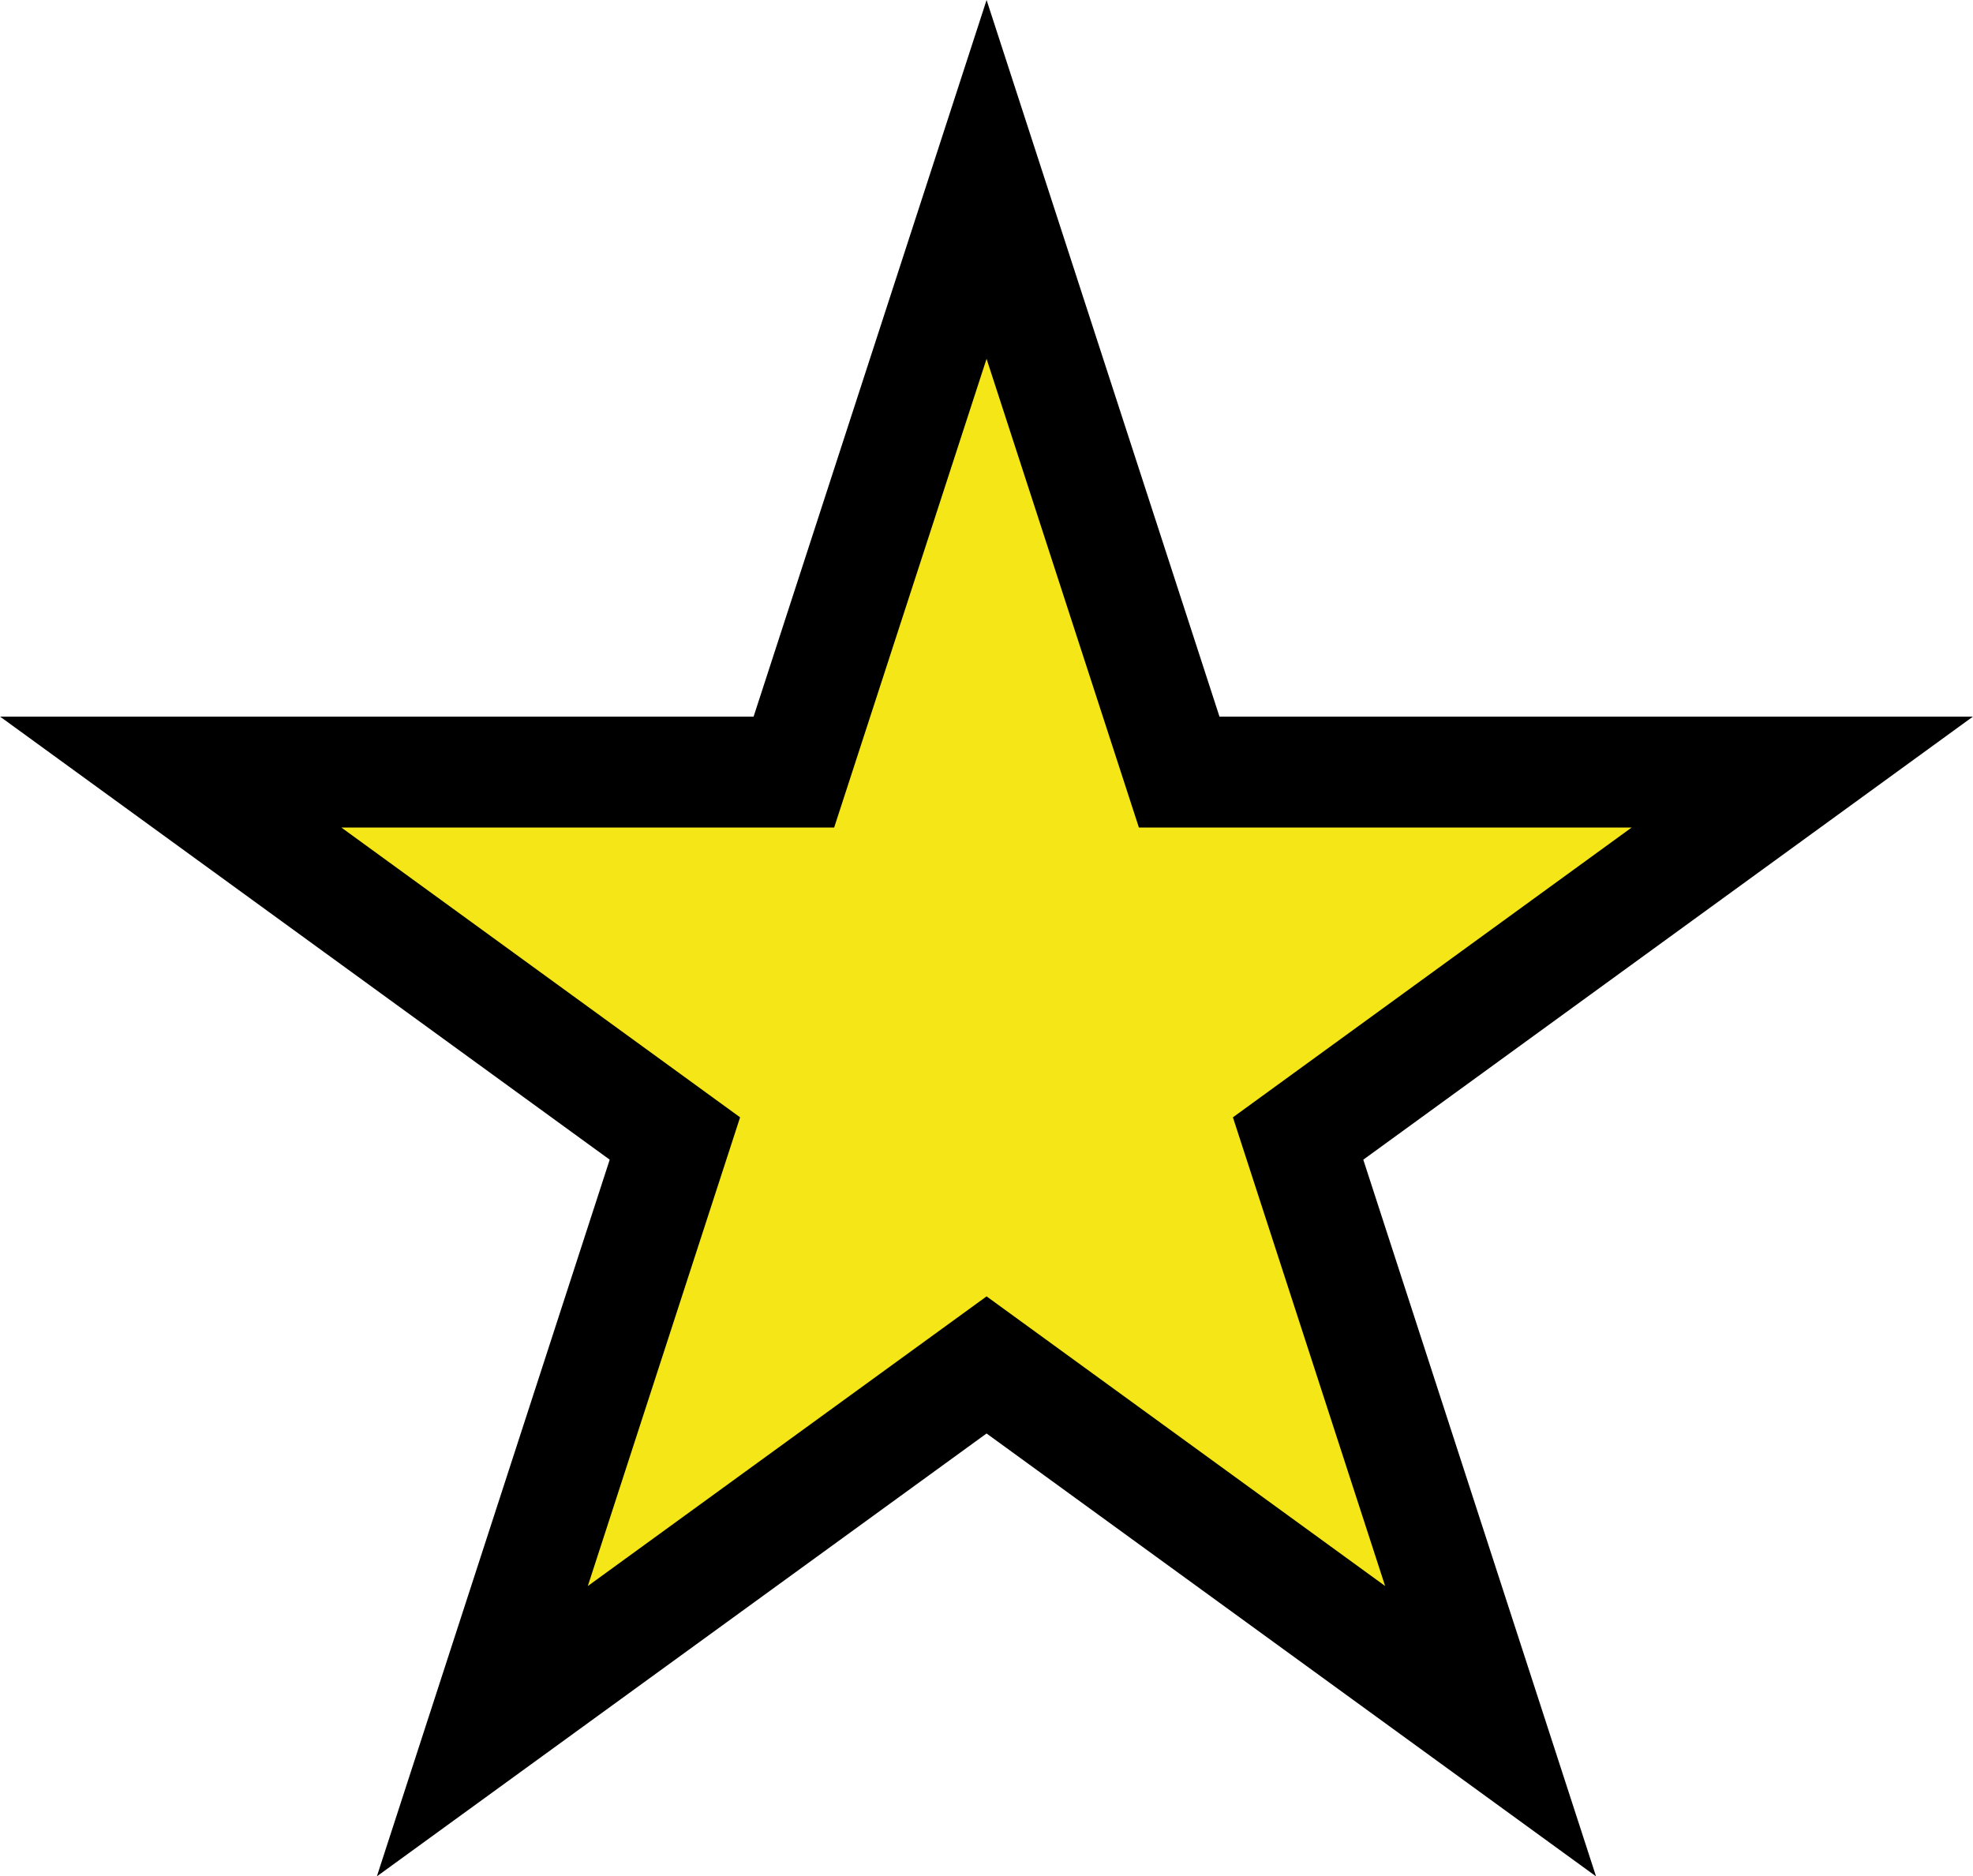 <?xml version="1.0" encoding="utf-8"?>
<!-- Generator: Adobe Illustrator 15.0.0, SVG Export Plug-In . SVG Version: 6.00 Build 0)  -->
<!DOCTYPE svg PUBLIC "-//W3C//DTD SVG 1.1//EN" "http://www.w3.org/Graphics/SVG/1.1/DTD/svg11.dtd">
<svg version="1.1" id="Calque_1" xmlns="http://www.w3.org/2000/svg" xmlns:xlink="http://www.w3.org/1999/xlink" x="0px" y="0px"
	 width="26.682px" height="25.374px" viewBox="0 0 26.682 25.374" enable-background="new 0 0 26.682 25.374" xml:space="preserve">
<polygon fill="#F5E618" stroke="#000000" stroke-width="1.5" stroke-miterlimit="10" points="13.342,2.426 15.947,10.441 
	24.373,10.441 17.555,15.396 20.158,23.411 13.342,18.458 6.523,23.411 9.127,15.396 2.309,10.441 10.736,10.441 "/>
</svg>

